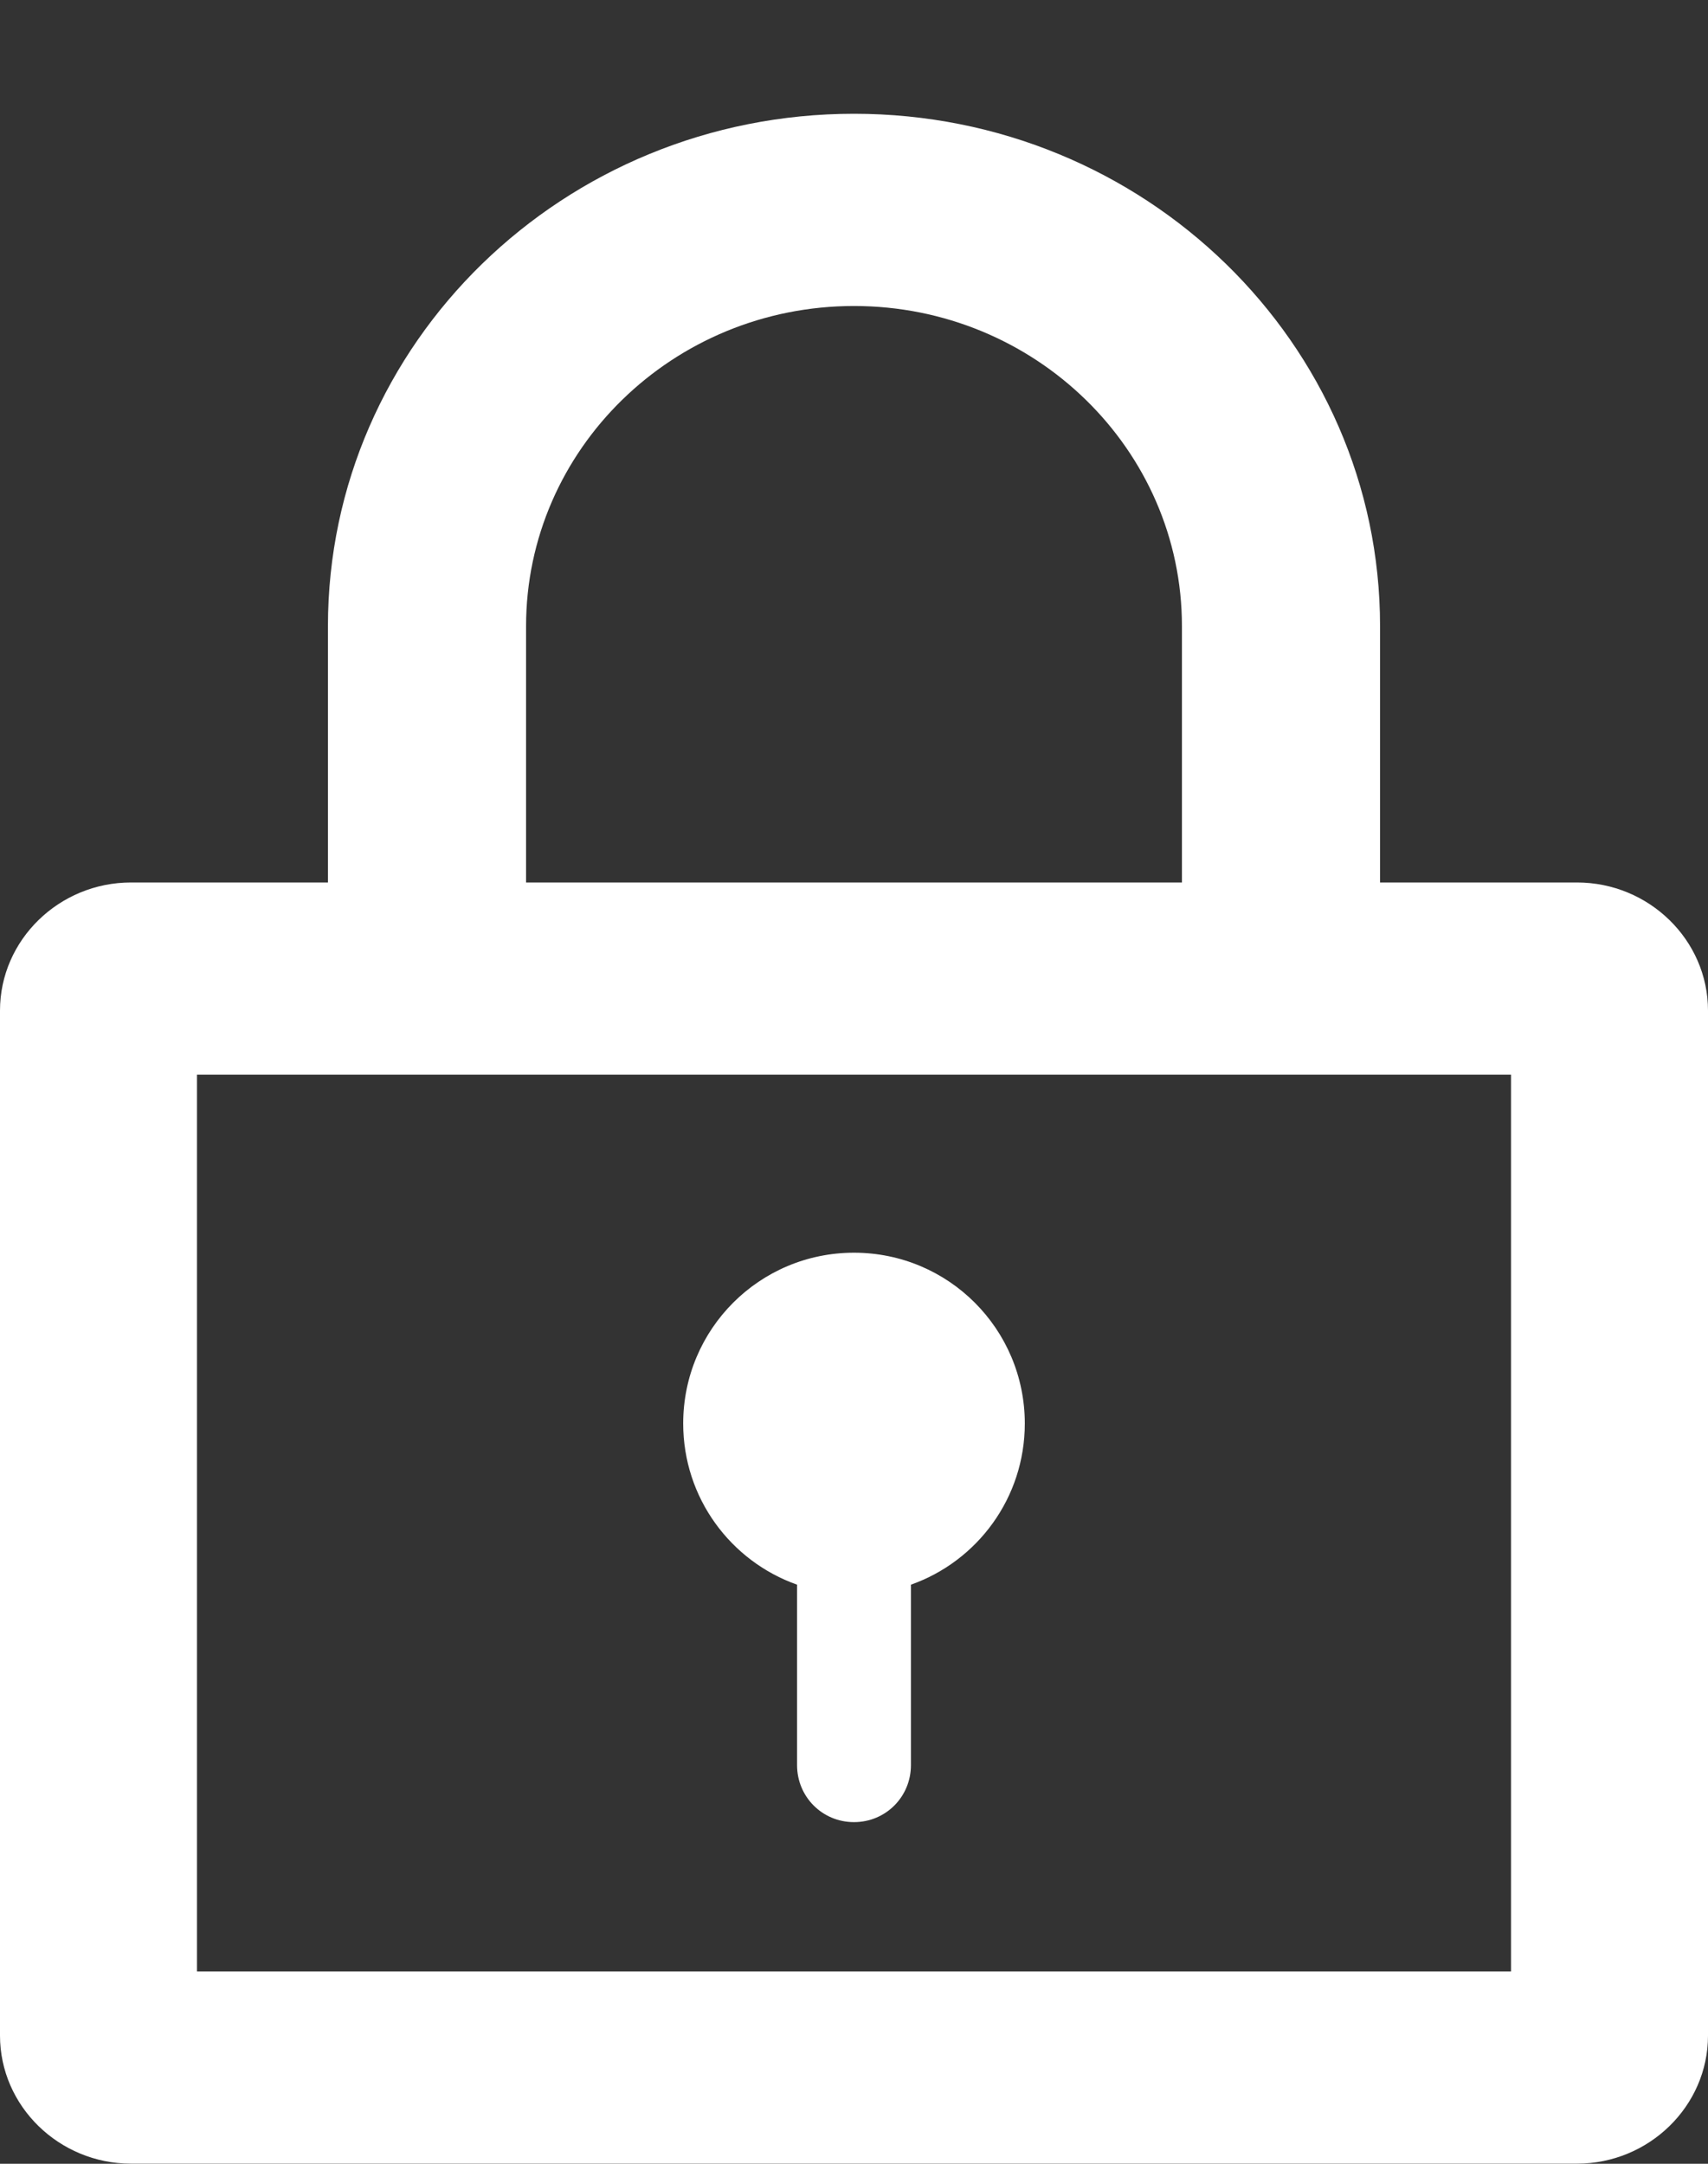 <svg id="SvgjsSvg1008" xmlns="http://www.w3.org/2000/svg" version="1.1" xmlns:xlink="http://www.w3.org/1999/xlink" xmlns:svgjs="http://svgjs.com/svgjs" width="15" height="19" viewBox="0 0 15 19"><rect x="0" y="0" width="15" height="19" fill="#333333" stroke="none"/><title>Прямоугольник, скругл. углы 5</title><desc>Created with Avocode.</desc><defs id="SvgjsDefs1009"></defs><path id="SvgjsPath1010" d="M1374.12 31.749L1374.12 29.499C1374.12 27.014 1372.05 24.999 1369.5 24.999C1366.95 24.999 1364.88 27.014 1364.88 29.499L1364.88 31.749L1363.15 31.749C1362.52 31.749 1362 32.253 1362 32.874L1362 41.874C1362 42.495 1362.52 42.999 1363.15 42.999L1375.85 42.999C1376.48 42.999 1377 42.495 1377 41.874L1377 32.874C1377 32.253 1376.48 31.749 1375.85 31.749ZM1375.27 41.311L1363.73 41.311L1363.73 33.437L1375.27 33.437ZM1366.62 29.499C1366.62 27.948 1367.91 26.687 1369.5 26.687C1371.09 26.687 1372.38 27.948 1372.38 29.499L1372.38 31.749L1366.62 31.749ZM1368 36.5C1368 37.153 1368.417 37.709 1369 37.915L1369 39.5C1369 39.776 1369.22 40 1369.5 40C1369.78 40 1370 39.776 1370 39.5L1370 37.915C1370.583 37.709 1371 37.153 1371 36.5C1371 35.671 1370.33 35 1369.5 35C1368.67 35 1368 35.671 1368 36.5Z " fill="#ffffff" fill-opacity="1" transform="matrix(1,0,0,1,-1362,-24)"></path></svg>